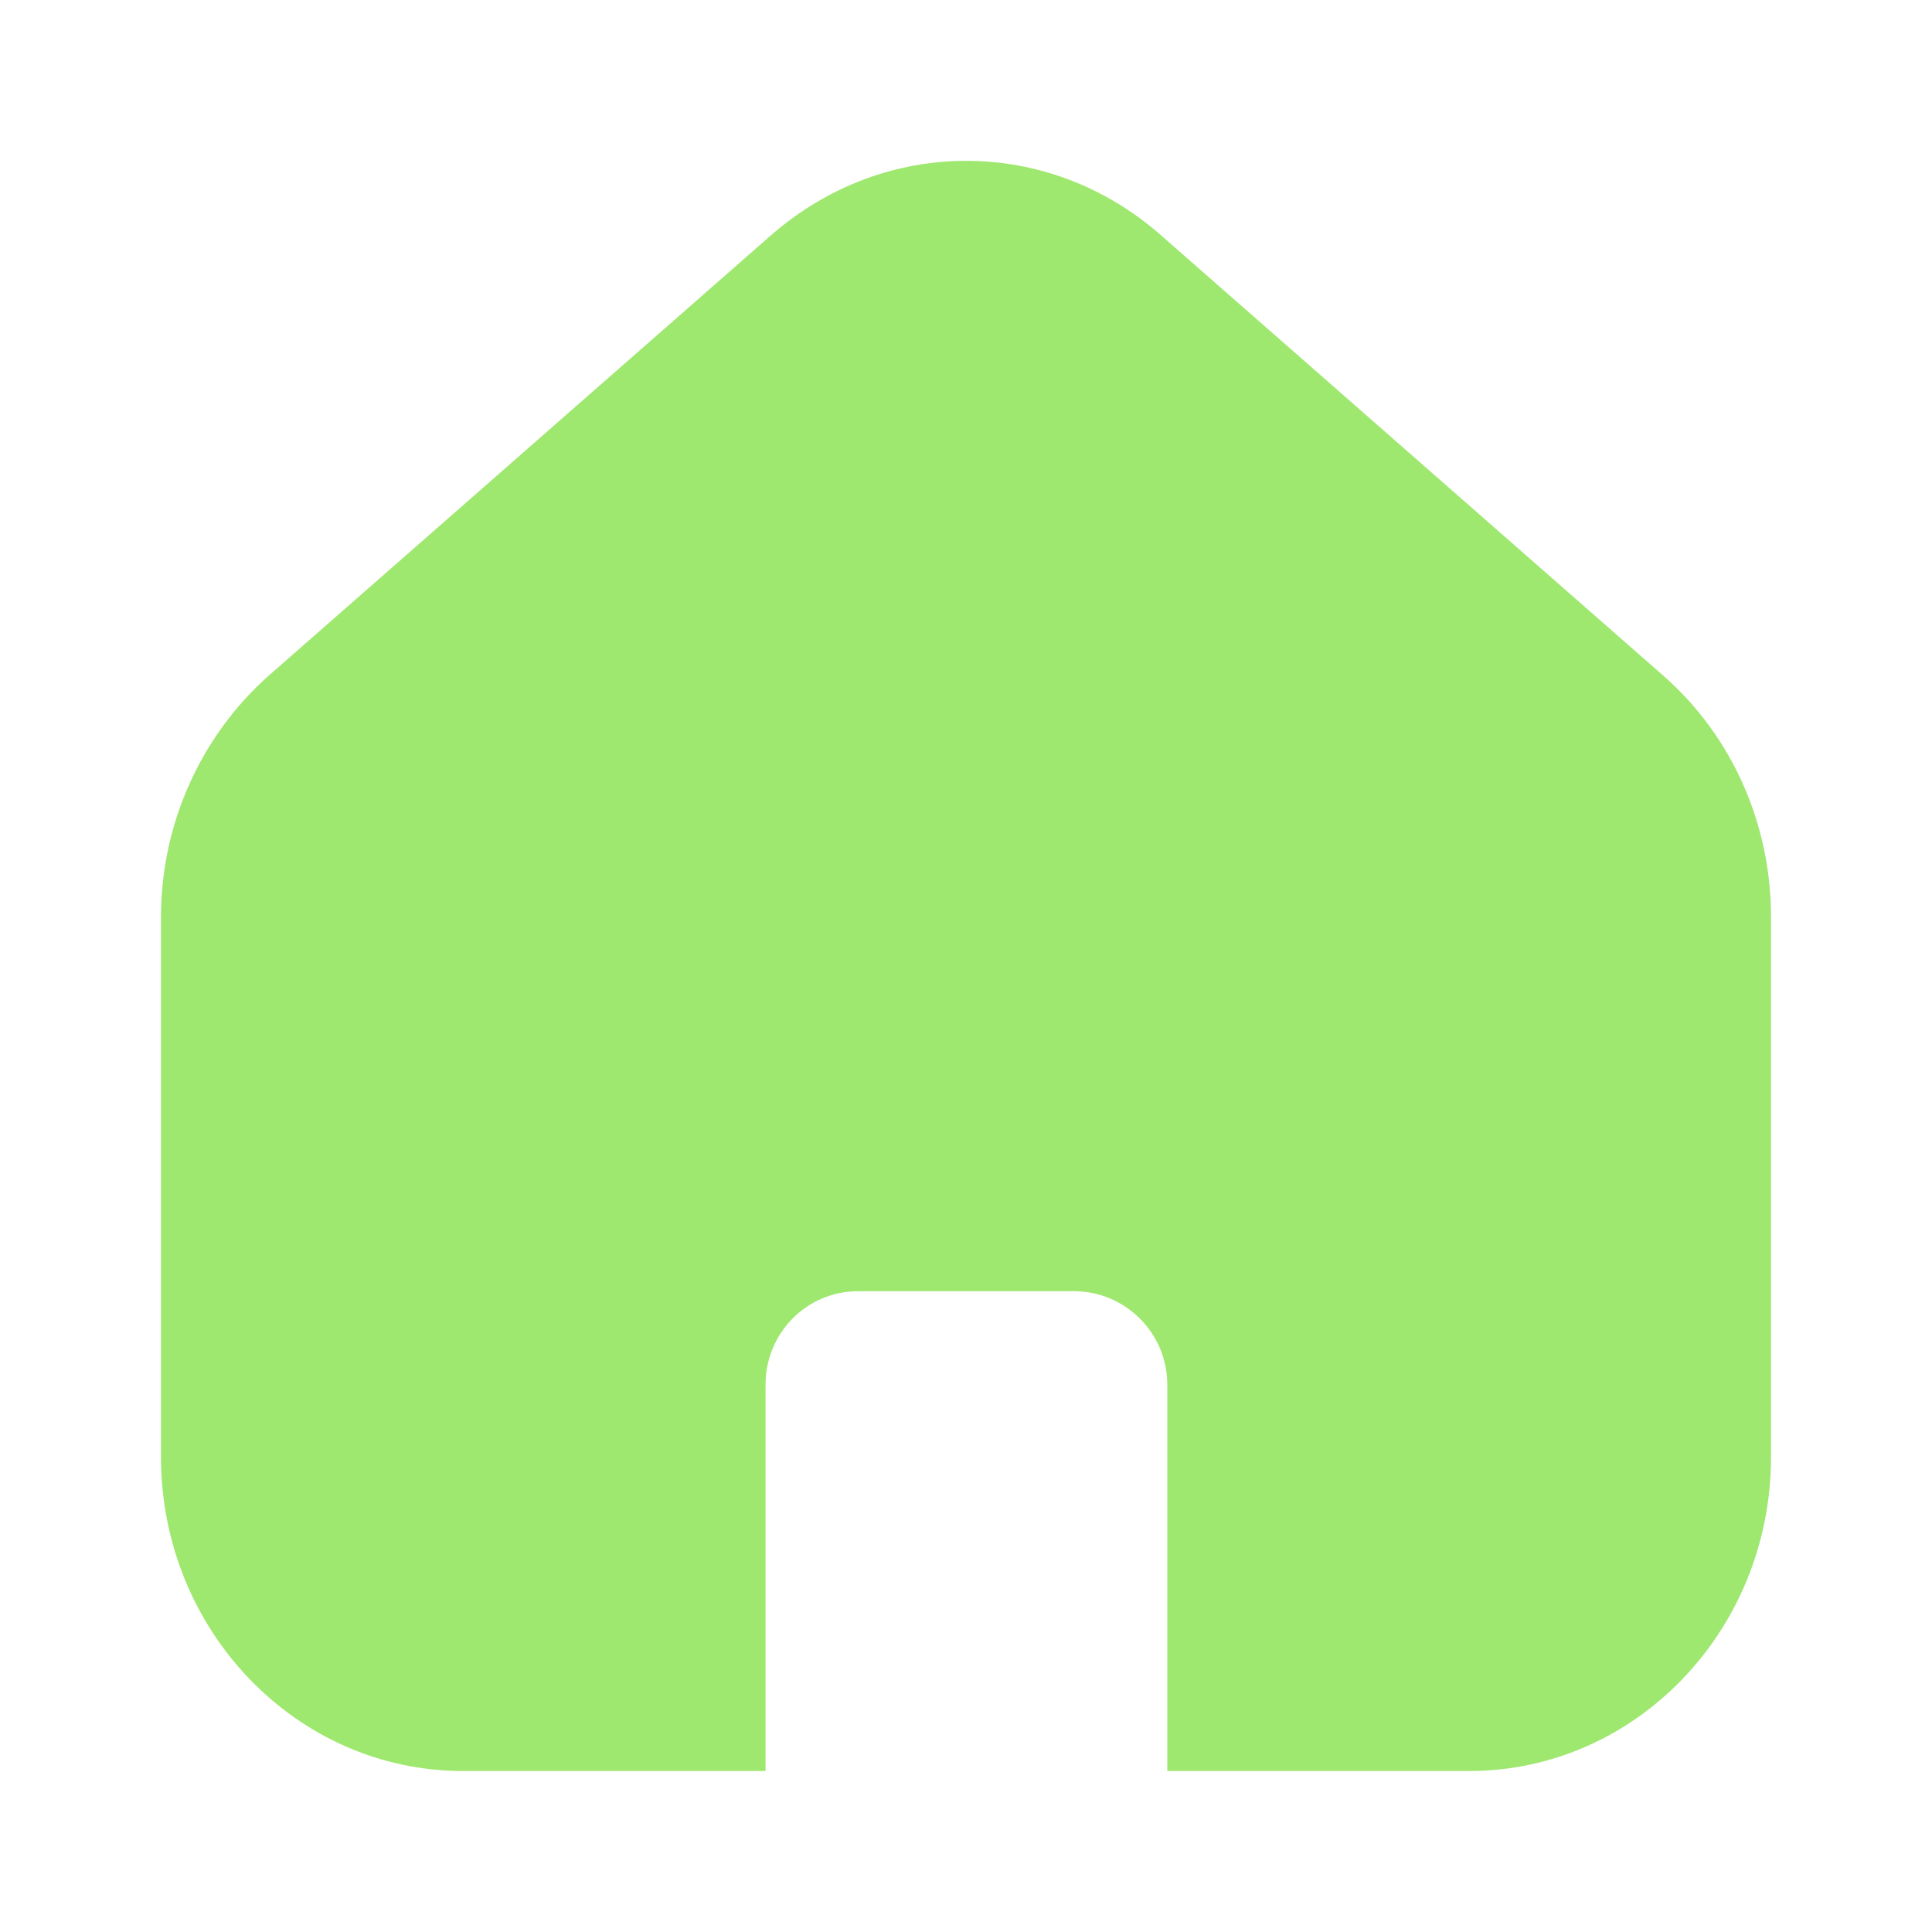 <svg width="28" height="28" viewBox="0 0 28 28" fill="none" xmlns="http://www.w3.org/2000/svg">
<path d="M25.667 13.289V21.117C25.667 23.625 23.707 25.667 21.292 25.667H16.917V20.067C16.917 19.32 16.31 18.713 15.563 18.713H12.437C11.69 18.713 11.095 19.32 11.095 20.067V25.667H6.708C4.293 25.667 2.333 23.625 2.333 21.117V13.289C2.333 11.947 2.905 10.675 3.885 9.8L11.177 3.407C12.822 1.972 15.19 1.972 16.823 3.407L24.115 9.8C25.107 10.675 25.667 11.947 25.667 13.289Z" fill="#9FE870"/>
</svg>
